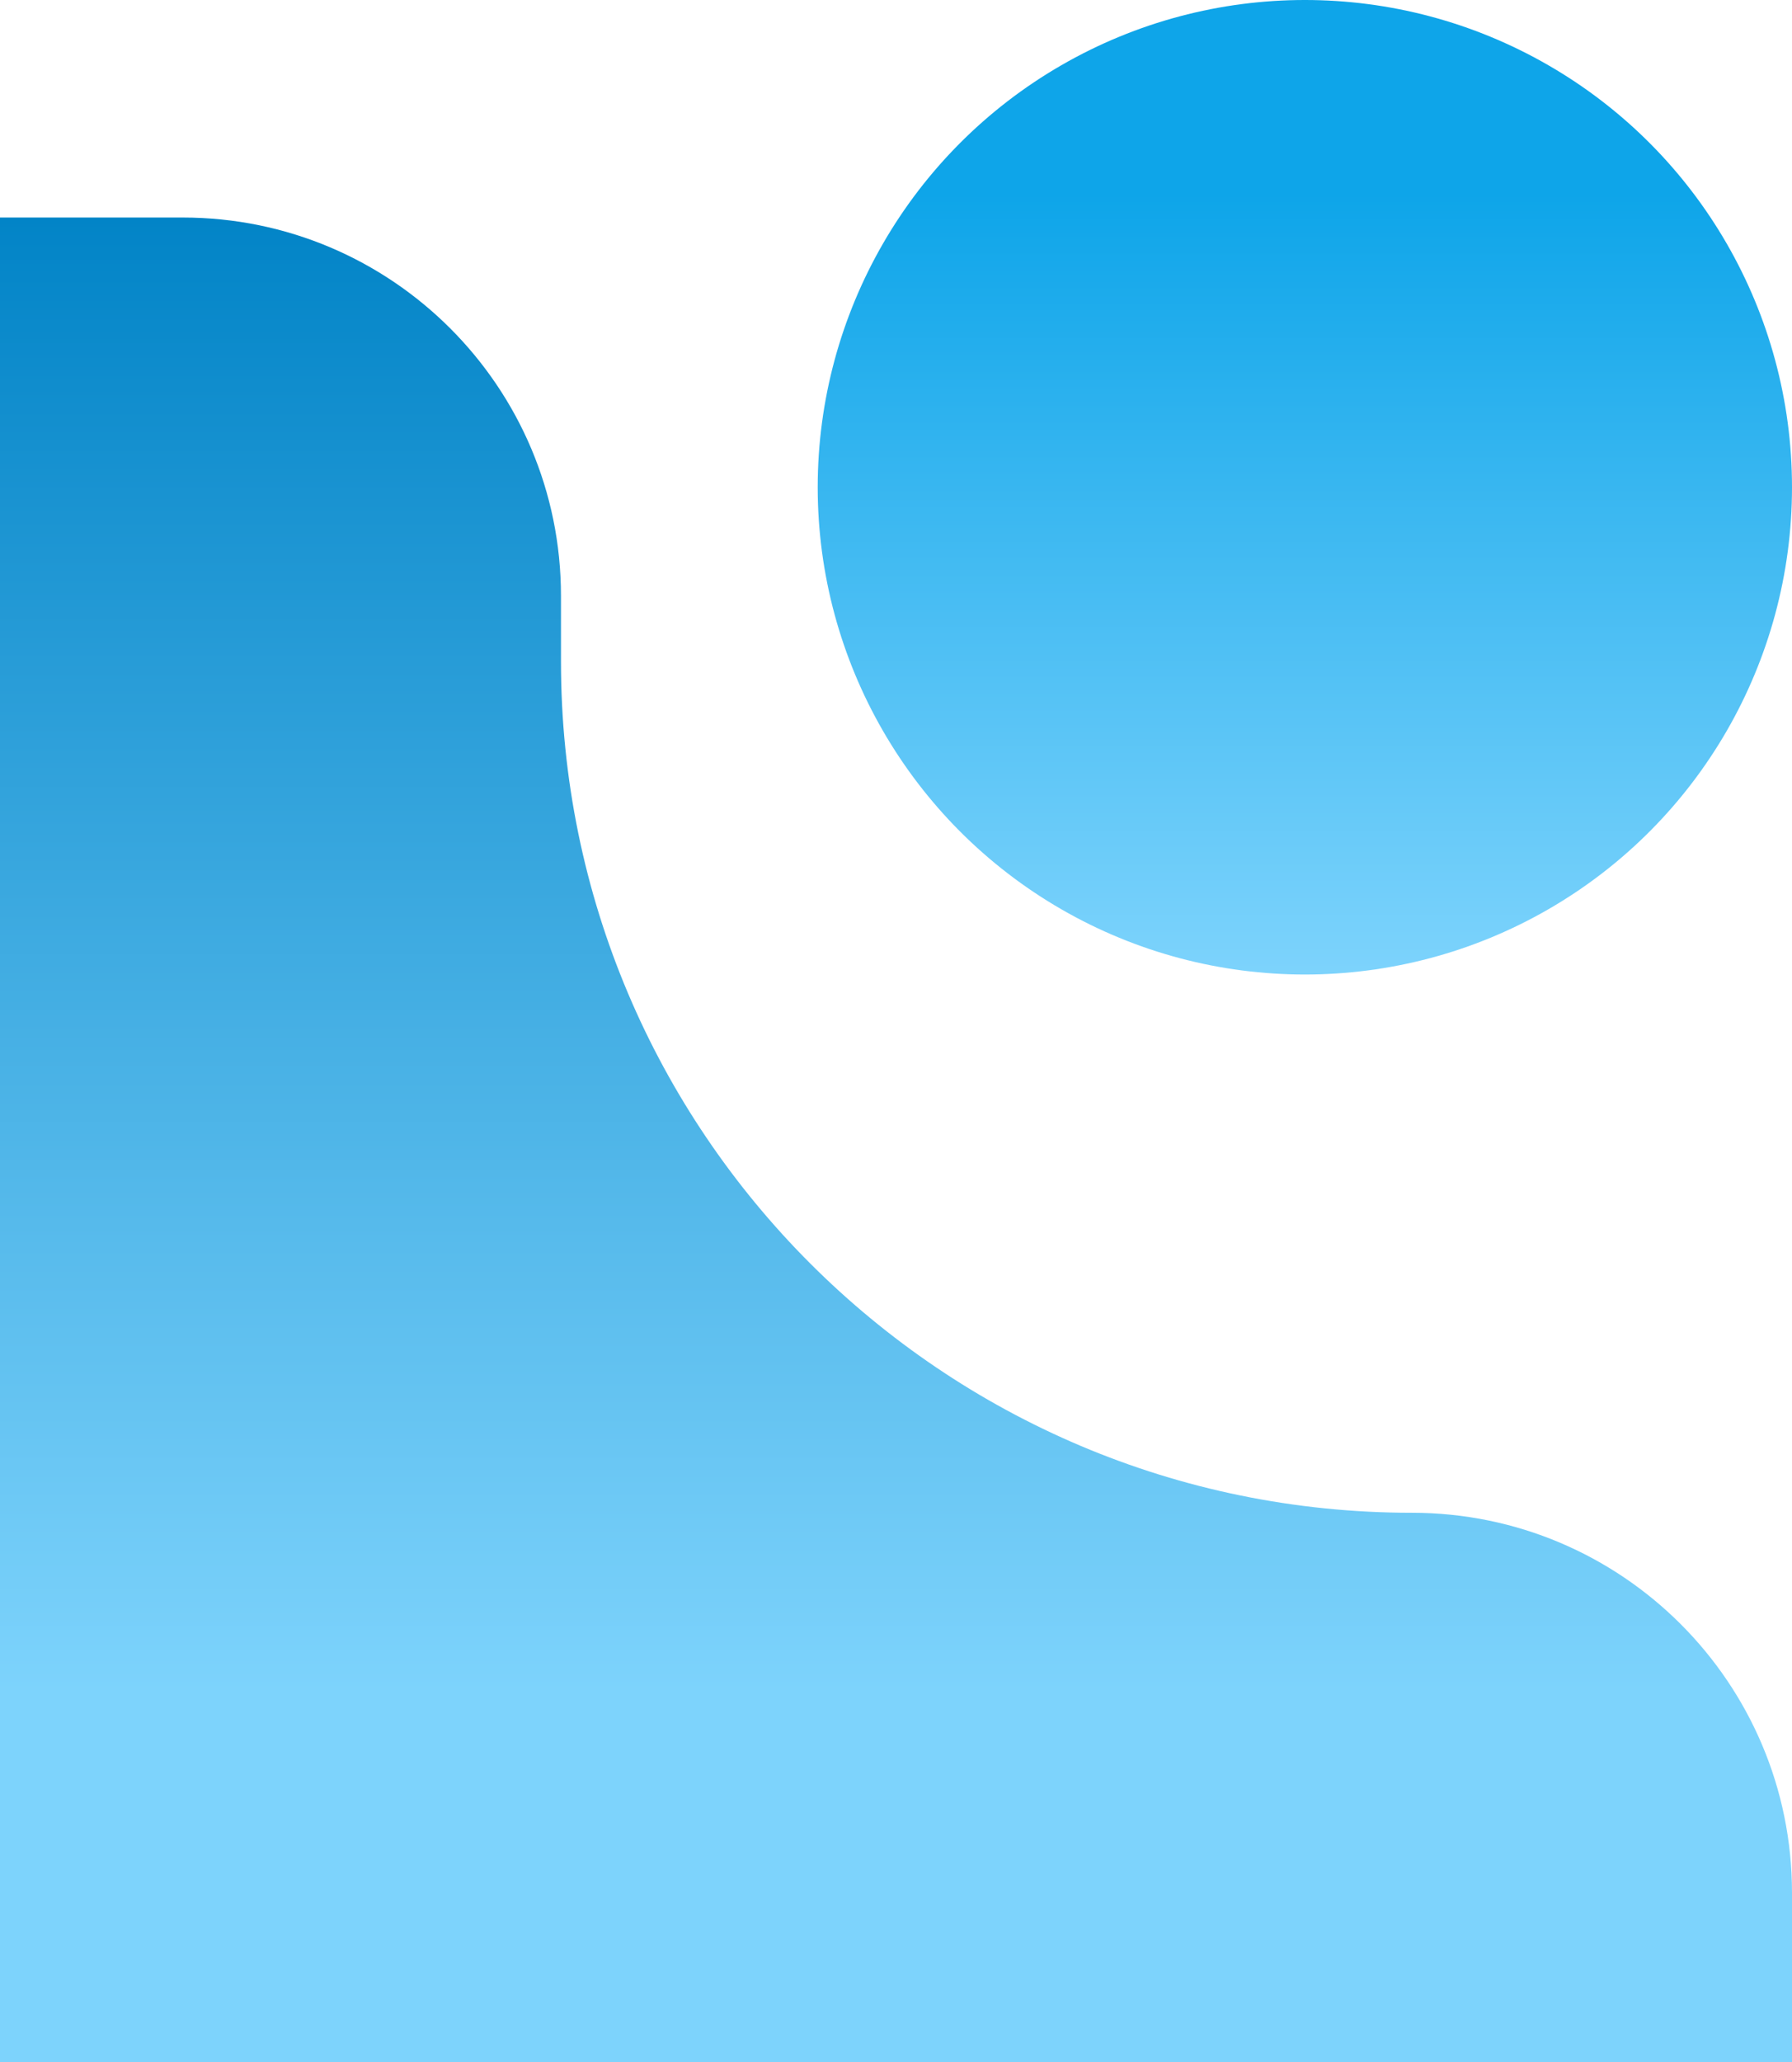 <svg width="206" height="237" viewBox="0 0 206 237" fill="none" xmlns="http://www.w3.org/2000/svg">
<path d="M0 25H21.005C45.02 25 64.487 44.467 64.487 68.482V76.036C64.487 130.063 108.284 173.861 162.311 173.861C186.44 173.861 206 193.421 206 217.549V237H0V25Z" fill="url(#paint0_linear_515_246)"/>
<circle cx="150" cy="56" r="56" fill="url(#paint1_linear_515_246)"/>
<defs>
<linearGradient id="paint0_linear_515_246" x1="103" y1="25" x2="103" y2="237" gradientUnits="userSpaceOnUse">
<stop stop-color="#0284C7"/>
<stop offset="0.799" stop-color="#7DD3FC"/>
</linearGradient>
<linearGradient id="paint1_linear_515_246" x1="150" y1="0" x2="150" y2="112" gradientUnits="userSpaceOnUse">
<stop offset="0.199" stop-color="#0EA5E9"/>
<stop offset="1" stop-color="#7DD3FC"/>
</linearGradient>
</defs>
</svg>
